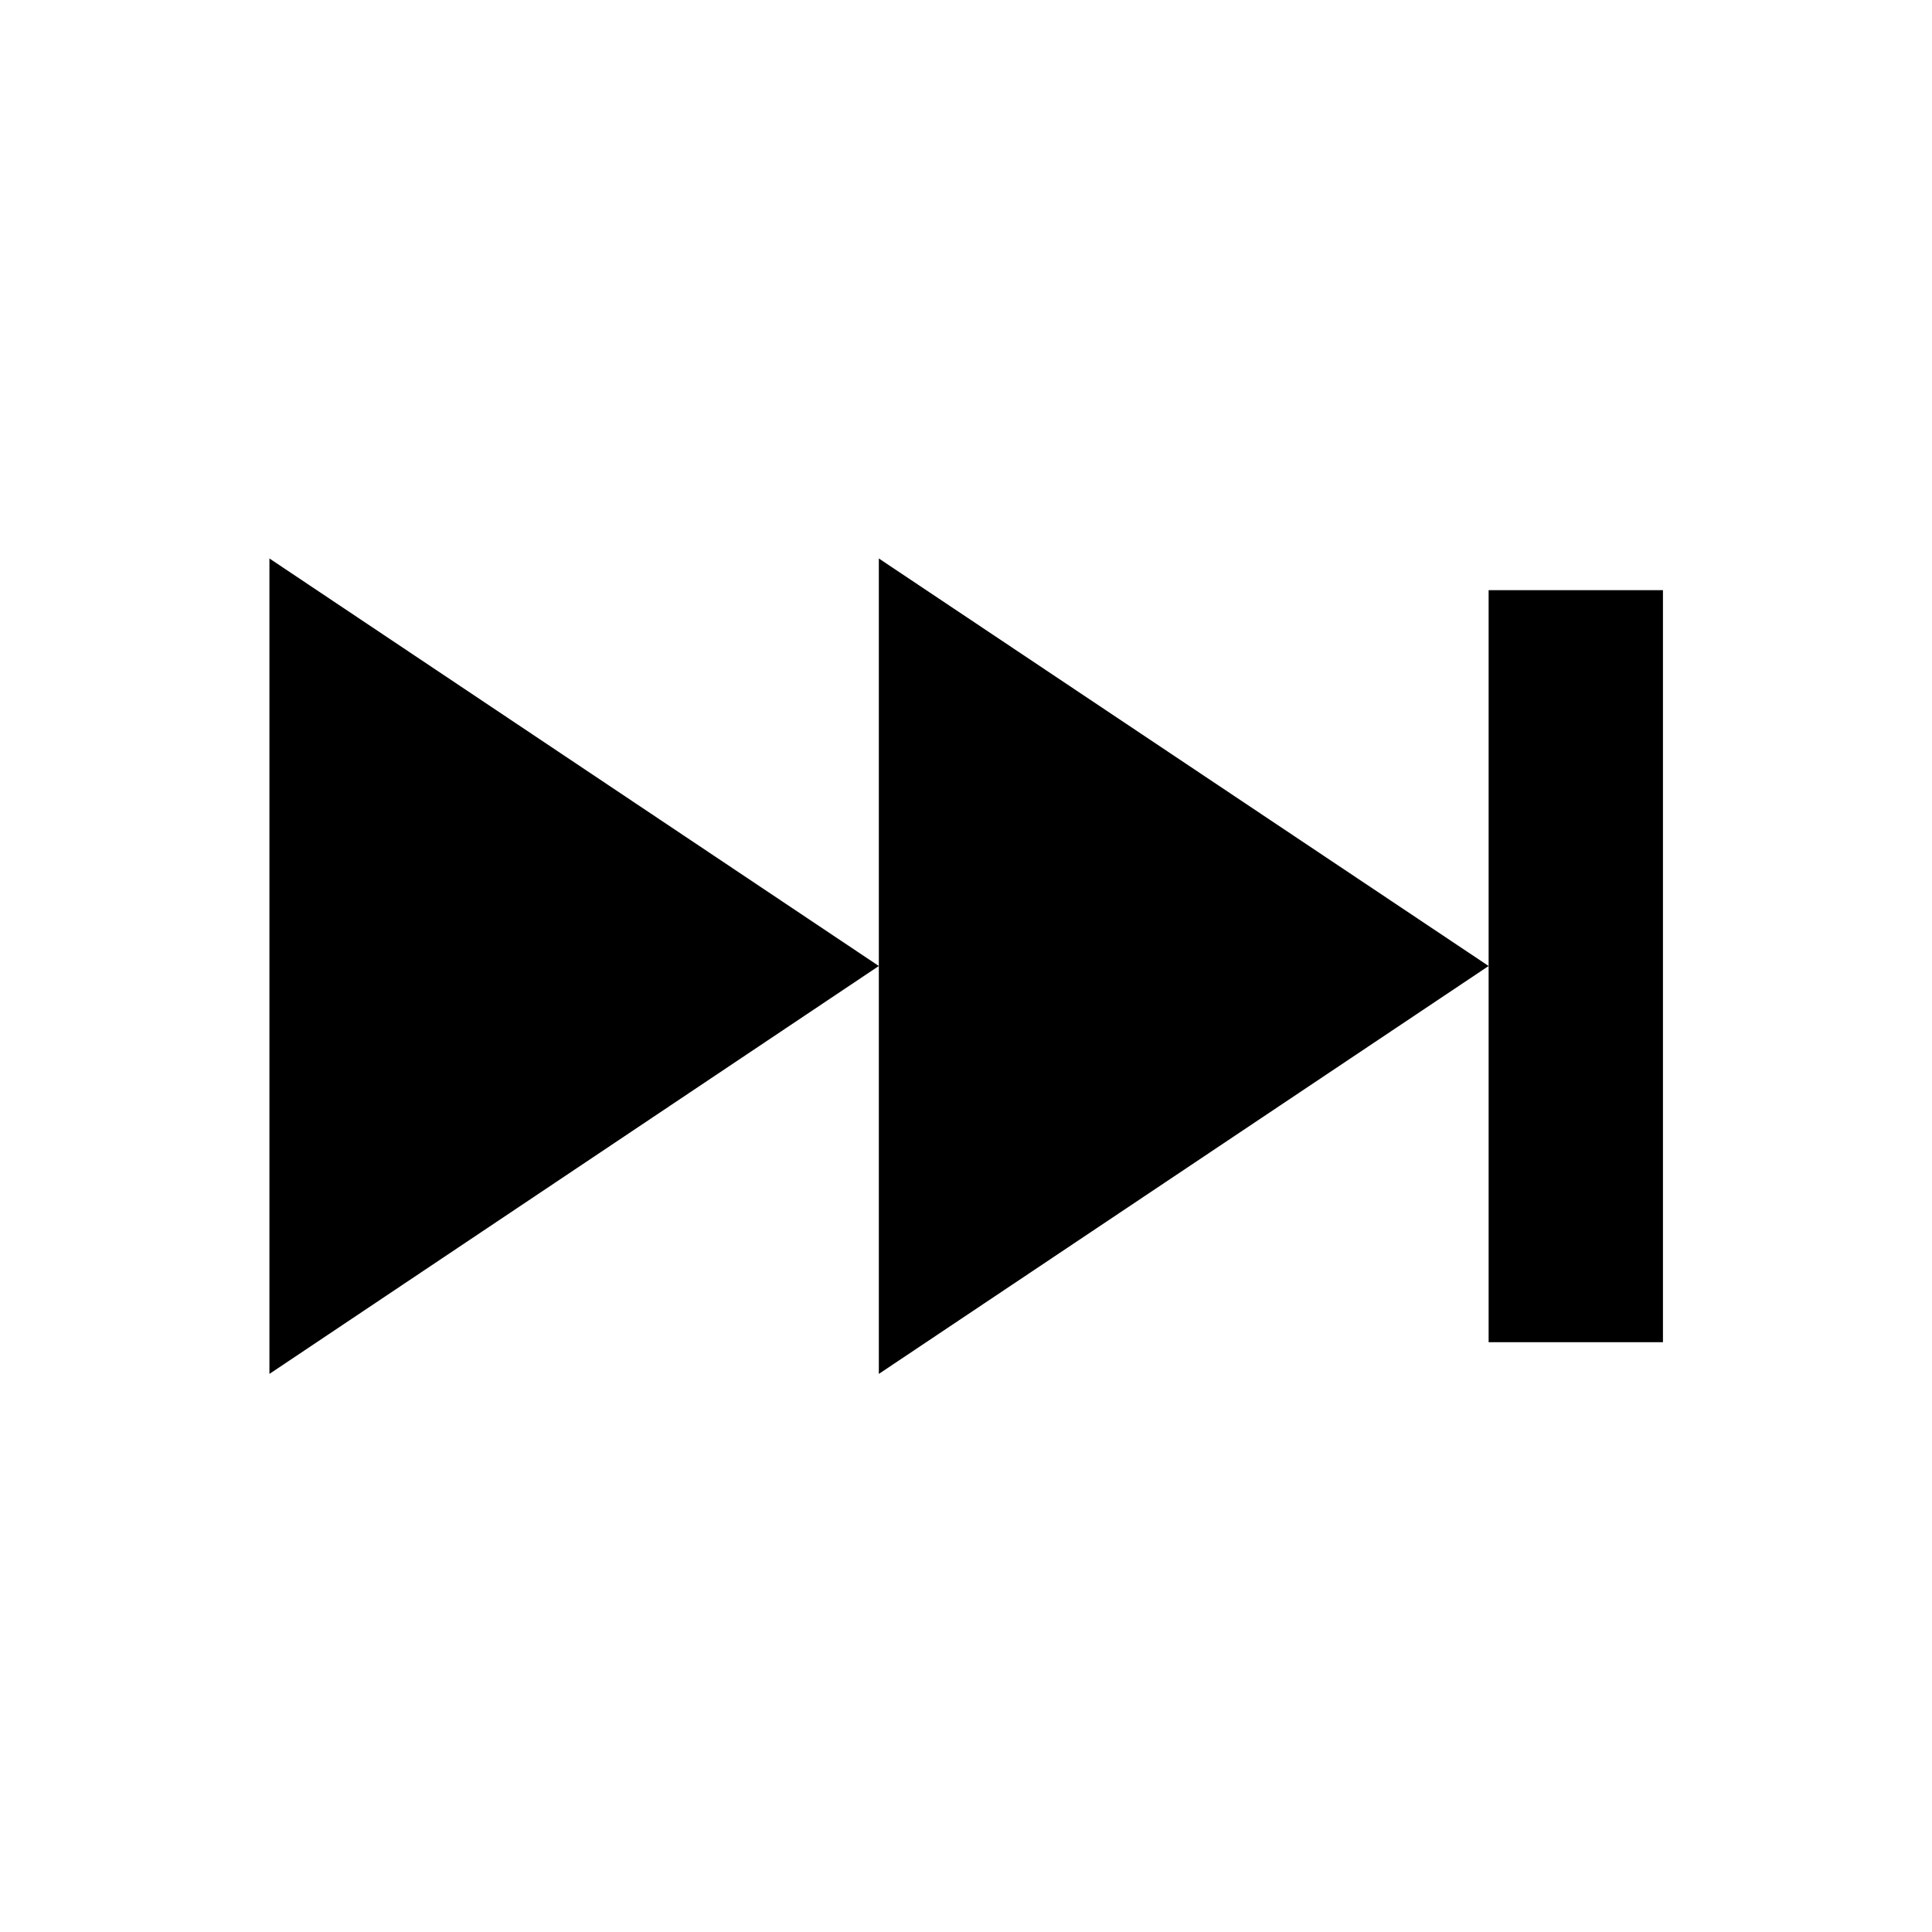 <svg version="1.1" id="Layer_1" xmlns="http://www.w3.org/2000/svg" x="0px" y="0px"
	 viewBox="0 0 512 512" style="enable-background:new 0 0 512 512;" xml:space="preserve">
<path d="M232.9,256L71.4,148v216.1L232.9,256L232.9,256z M394.5,256L232.9,148v216.1L394.5,256L394.5,256z M394.5,156.4h46.2v199.3
	h-46.2V156.4z"/>
</svg>
